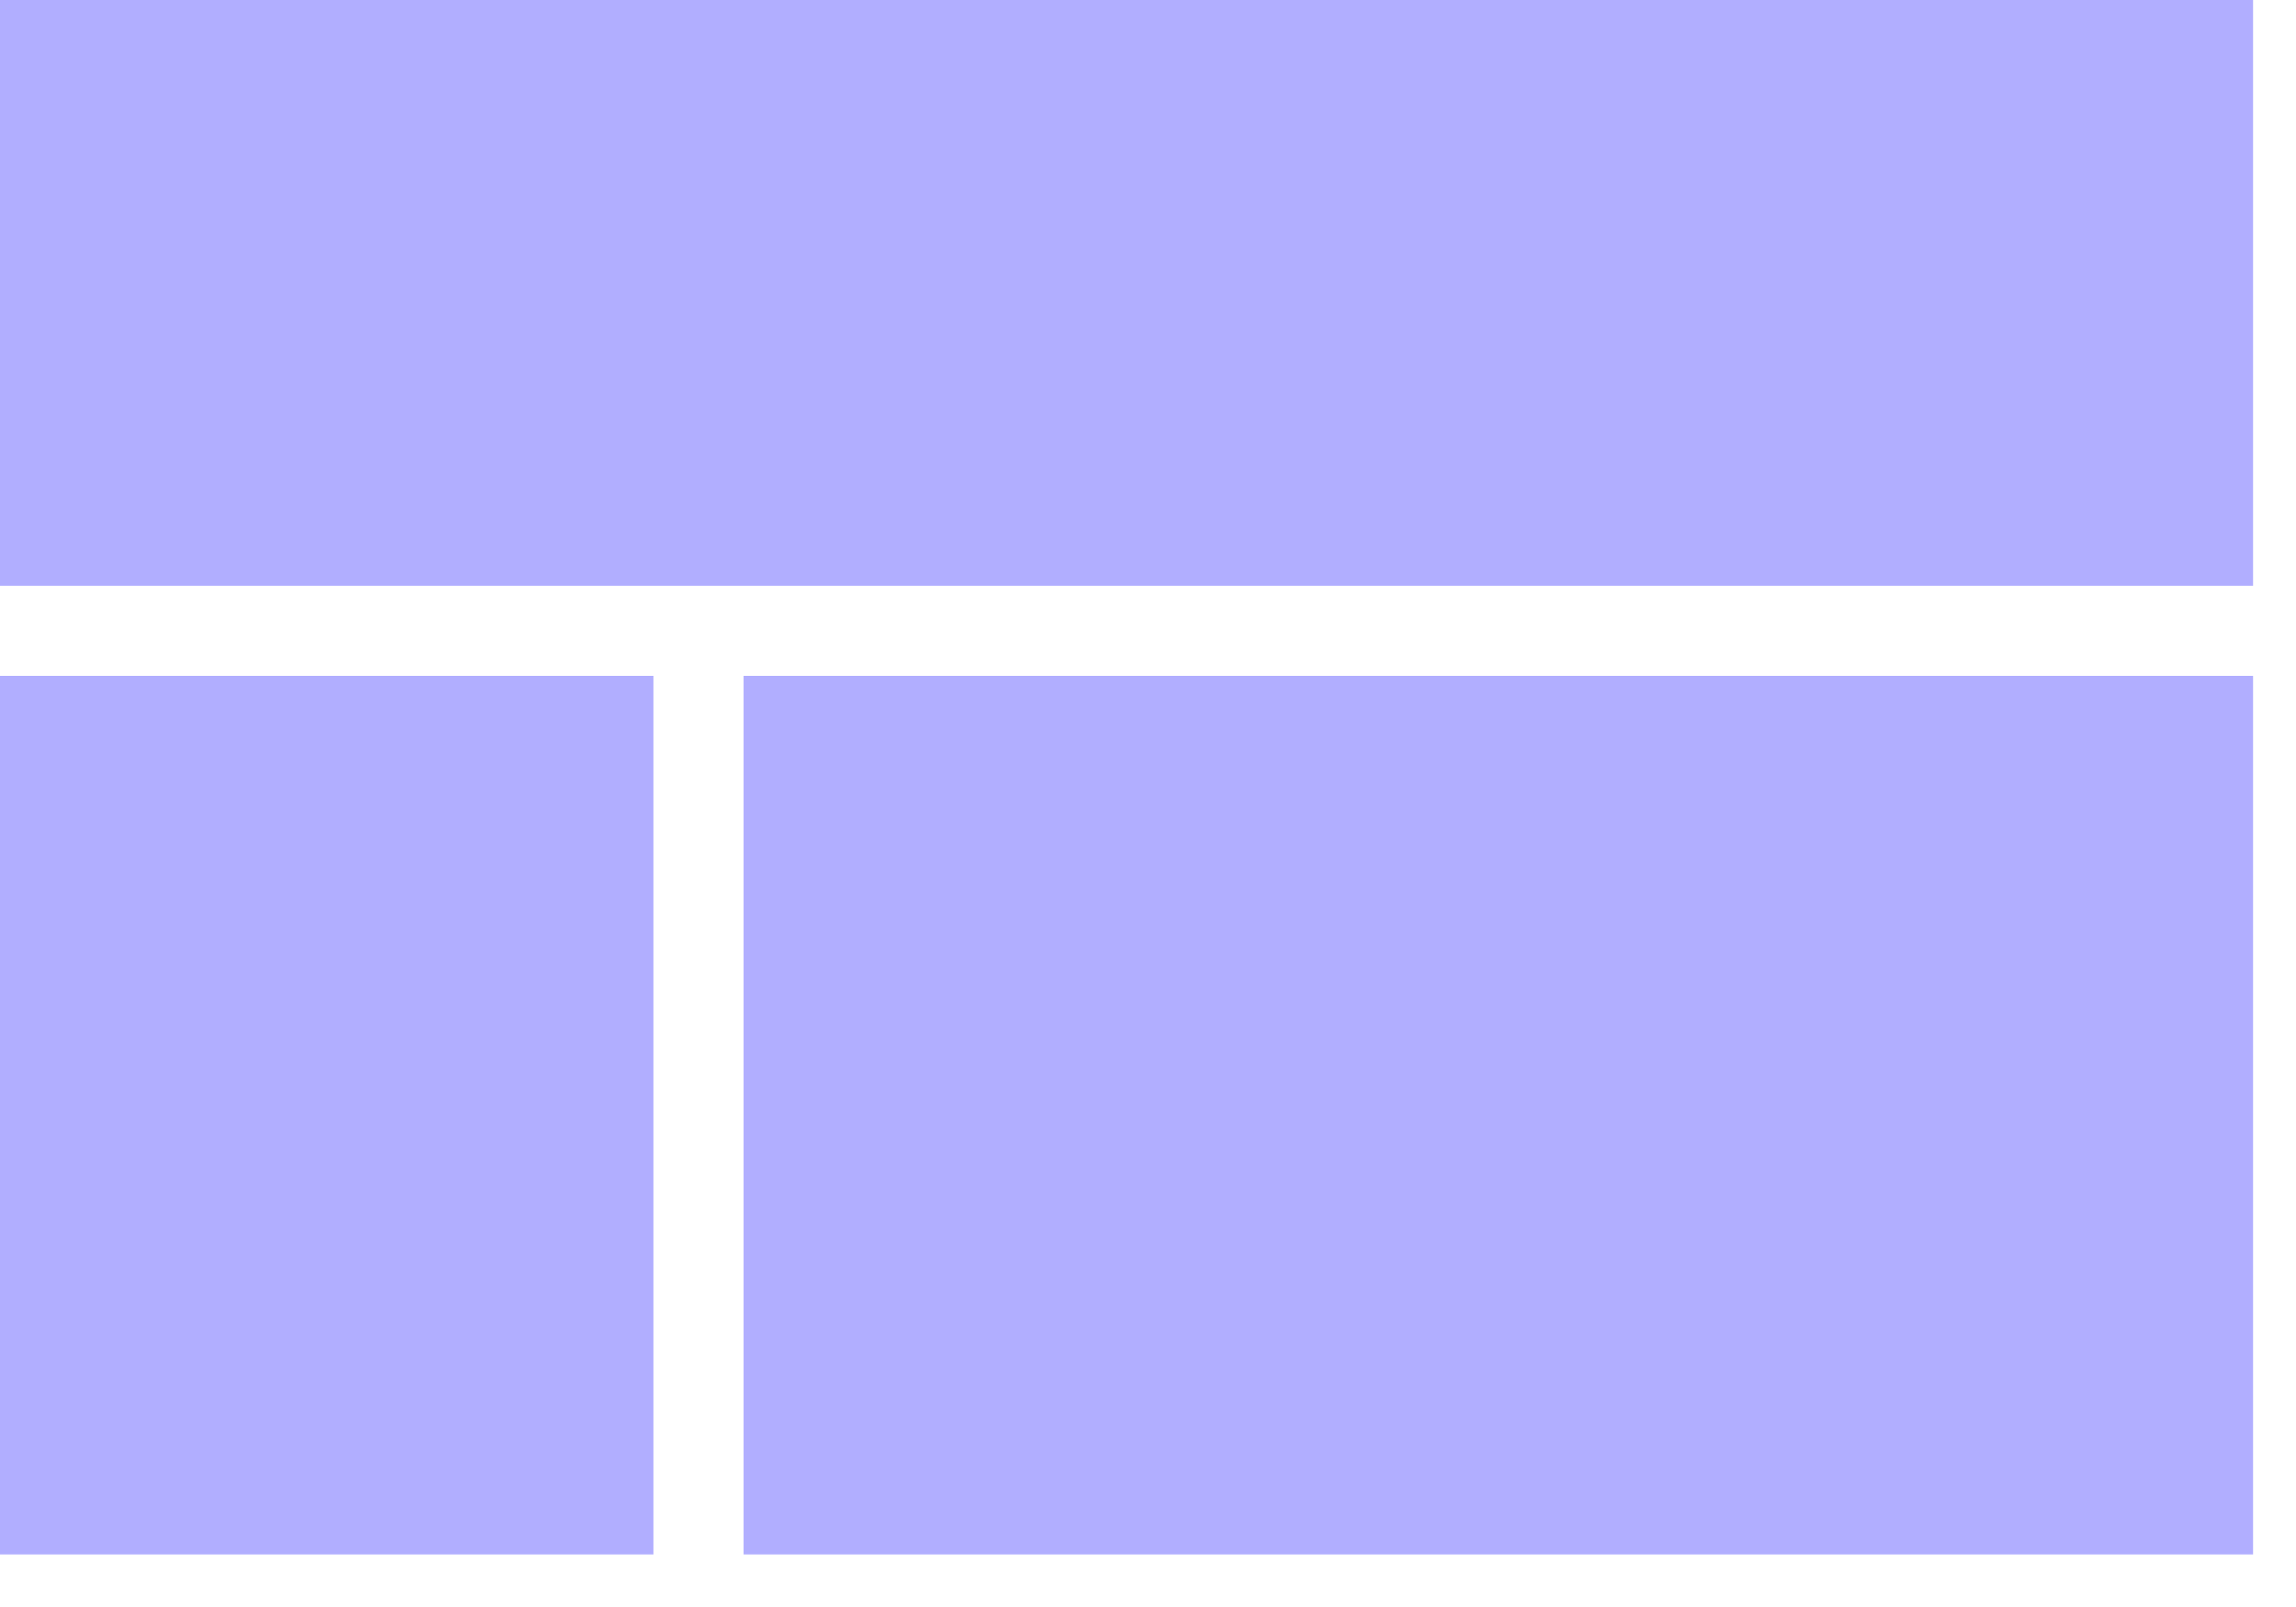 <svg width="20" height="14" viewBox="0 0 20 14" fill="none" xmlns="http://www.w3.org/2000/svg">
<rect width="19.626" height="5.103" fill="#b1aeff"/>
<rect y="5.888" width="5.692" height="7.654" fill="#b1aeff"/>
<rect x="6.477" y="5.888" width="13.149" height="7.654" fill="#b1aeff"/>
</svg>
